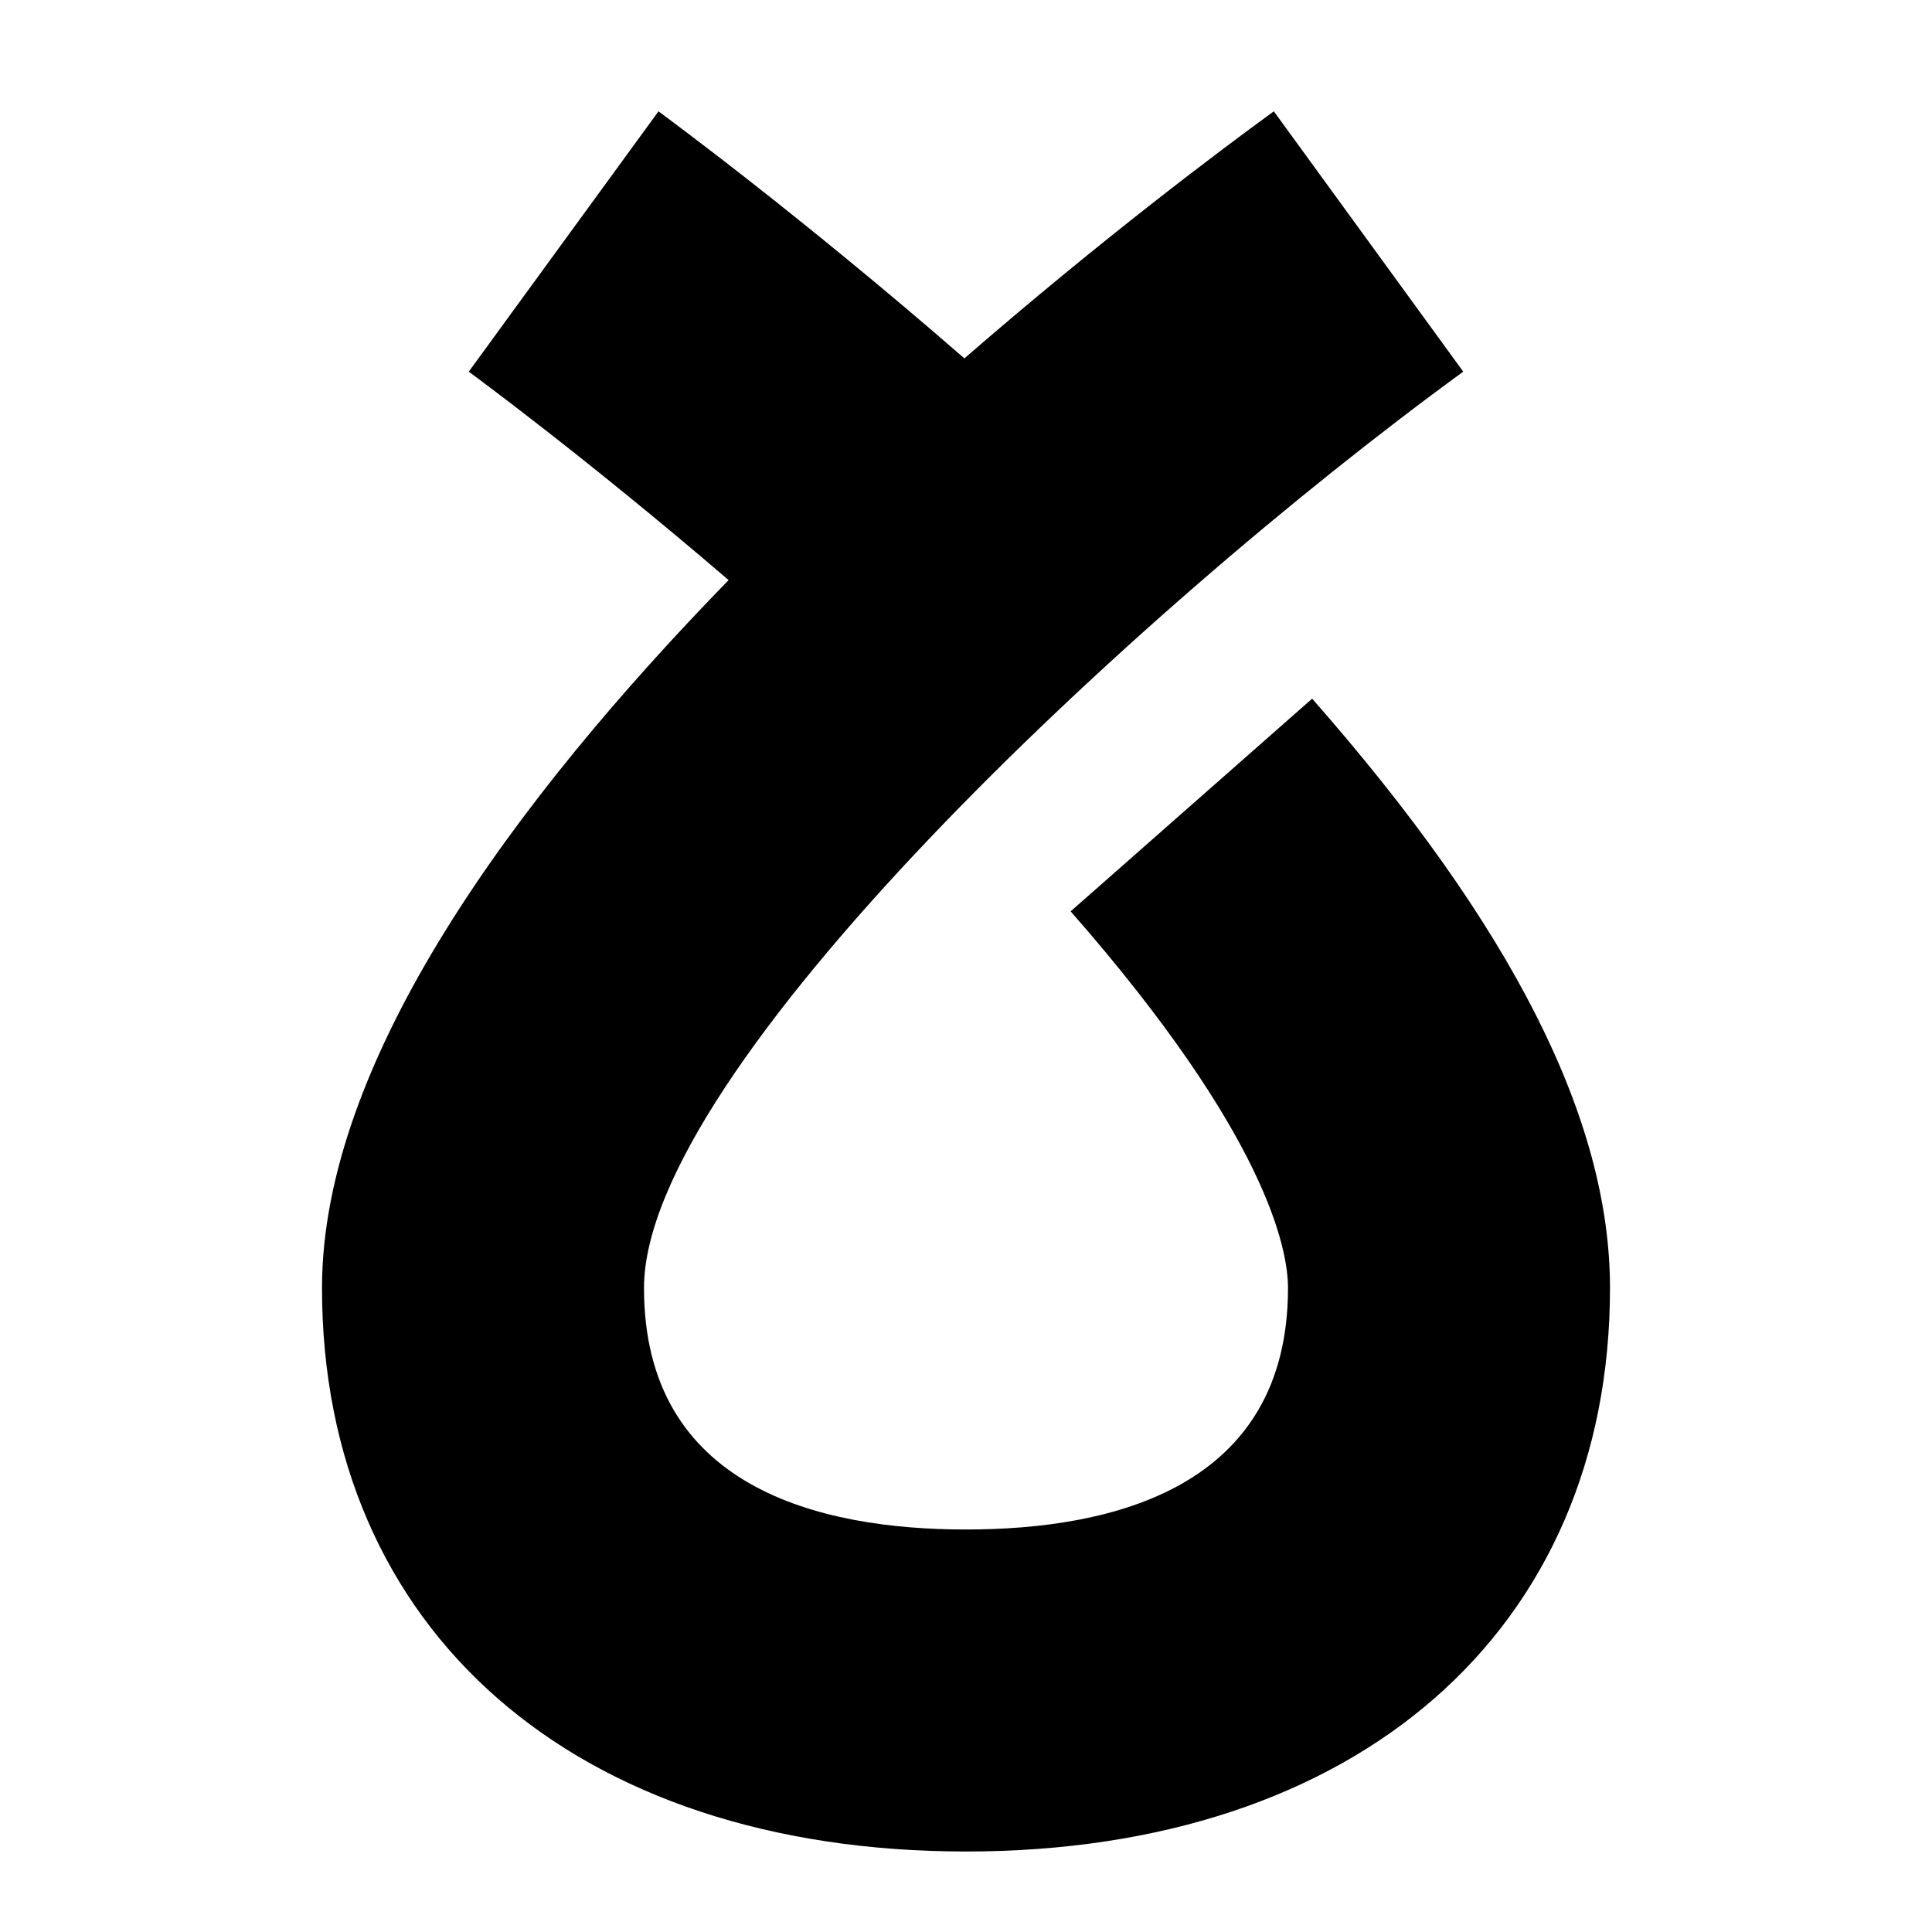 <svg id="nc_icon" xmlns="http://www.w3.org/2000/svg" xmlns:xlink="http://www.w3.org/1999/xlink" x="0px" y="0px" viewBox="0 0 24 24" ><g class="nc-icon-wrapper" fill="currentColor"><path d="M16.3,8.679l-3,2.642C15.736,14.1,16,15.518,16,16c0,2.479-2.175,3-4,3s-4-.521-4-3c0-2.71,6.073-8.395,10.177-11.383L15.824,1.383c-.646.469-2.134,1.584-3.844,3.069-2.048-1.783-3.719-3.008-3.8-3.069L5.823,4.617c.018.013,1.445,1.059,3.228,2.589C6.39,9.939,4,13.178,4,16c0,4.252,3.14,7,8,7s8-2.748,8-7C20,13.905,18.789,11.511,16.3,8.679Z" fill="currentColor"></path></g></svg>